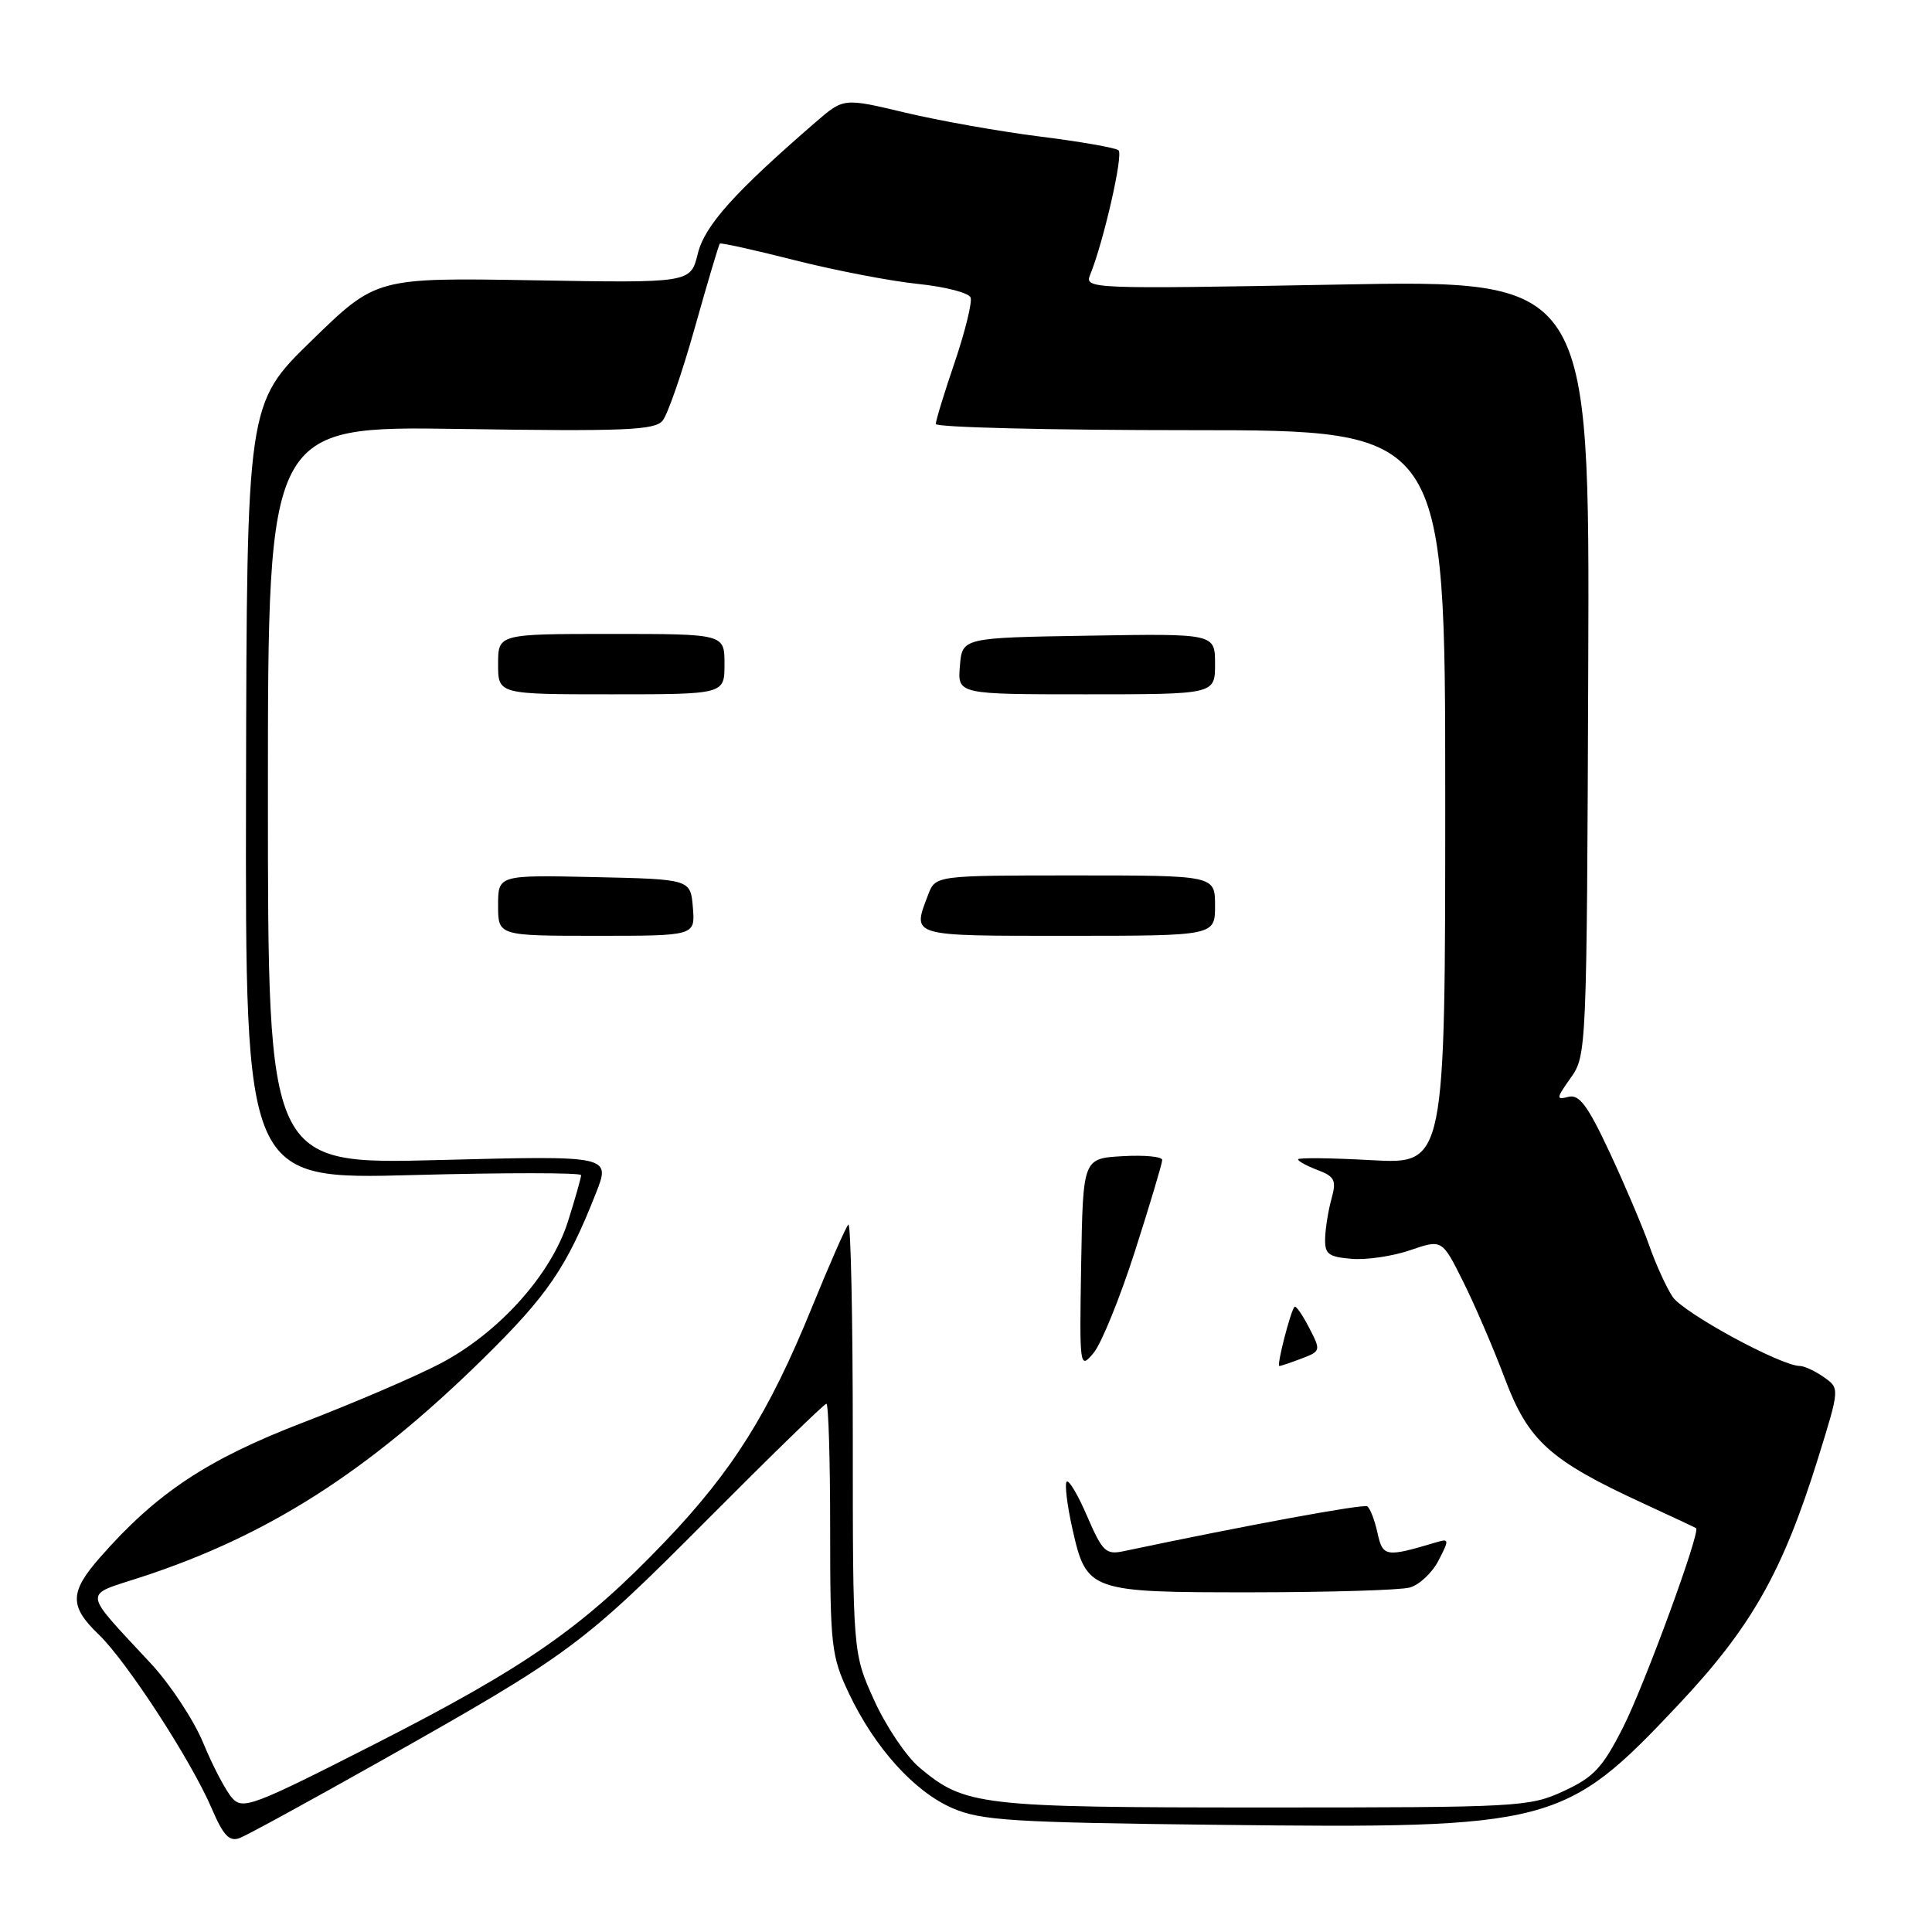 <?xml version="1.0" encoding="UTF-8" standalone="no"?>
<!DOCTYPE svg PUBLIC "-//W3C//DTD SVG 1.1//EN" "http://www.w3.org/Graphics/SVG/1.1/DTD/svg11.dtd" >
<svg xmlns="http://www.w3.org/2000/svg" xmlns:xlink="http://www.w3.org/1999/xlink" version="1.1" viewBox="0 0 256 256">
 <g >
 <path fill="currentColor"
d=" M 50.50 233.31 C 75.57 219.18 77.14 218.02 93.75 201.33 C 102.14 192.90 109.23 186.00 109.50 186.00 C 109.78 186.00 110.00 193.45 110.00 202.56 C 110.00 218.10 110.15 219.45 112.47 224.35 C 115.89 231.58 121.16 237.42 126.23 239.60 C 130.00 241.23 134.11 241.49 161.39 241.80 C 205.72 242.31 207.33 241.89 222.40 225.88 C 232.07 215.60 236.20 208.32 240.90 193.23 C 243.78 183.96 243.78 183.96 241.67 182.48 C 240.51 181.67 239.08 181.00 238.50 181.00 C 235.98 181.00 223.00 173.94 221.61 171.81 C 220.77 170.52 219.37 167.45 218.51 164.98 C 217.64 162.52 215.29 156.98 213.28 152.68 C 210.37 146.46 209.25 144.96 207.81 145.34 C 206.17 145.77 206.20 145.53 208.13 142.82 C 210.23 139.87 210.26 139.13 210.45 88.46 C 210.64 37.08 210.64 37.08 177.15 37.71 C 144.43 38.31 143.68 38.28 144.45 36.41 C 146.22 32.08 148.87 20.48 148.21 19.91 C 147.82 19.58 143.13 18.76 137.79 18.09 C 132.45 17.42 124.41 15.99 119.93 14.92 C 111.79 12.98 111.79 12.98 108.14 16.13 C 97.31 25.50 93.38 29.87 92.46 33.62 C 91.50 37.50 91.50 37.50 70.68 37.14 C 49.85 36.79 49.85 36.79 41.28 45.14 C 32.70 53.50 32.70 53.50 32.60 104.90 C 32.50 156.30 32.50 156.30 54.75 155.70 C 66.99 155.37 77.00 155.38 77.00 155.71 C 77.00 156.05 76.22 158.81 75.26 161.84 C 73.03 168.90 66.09 176.63 58.30 180.70 C 55.11 182.37 46.95 185.88 40.16 188.49 C 27.44 193.38 20.72 197.85 13.25 206.37 C 9.21 210.97 9.18 212.84 13.06 216.56 C 16.78 220.12 25.33 233.28 28.04 239.60 C 29.59 243.22 30.39 244.07 31.76 243.55 C 32.72 243.19 41.15 238.58 50.50 233.31 Z  M 30.75 238.23 C 29.91 237.28 28.20 234.03 26.95 231.00 C 25.71 227.97 22.60 223.25 20.06 220.50 C 10.78 210.49 10.91 211.52 18.69 208.98 C 35.49 203.49 48.71 195.05 63.95 180.10 C 72.57 171.63 75.07 167.98 78.96 158.11 C 80.93 153.12 80.93 153.12 58.21 153.71 C 35.50 154.30 35.50 154.30 35.50 105.37 C 35.50 56.45 35.50 56.45 61.03 56.84 C 82.69 57.17 86.75 57.01 87.79 55.75 C 88.47 54.94 90.39 49.38 92.07 43.41 C 93.75 37.43 95.24 32.43 95.38 32.28 C 95.53 32.14 100.01 33.13 105.35 34.49 C 110.69 35.84 118.01 37.25 121.62 37.62 C 125.23 37.99 128.37 38.80 128.61 39.42 C 128.84 40.03 127.90 43.87 126.52 47.95 C 125.13 52.02 124.00 55.72 124.00 56.18 C 124.00 56.63 139.19 57.00 157.75 57.00 C 191.50 57.00 191.50 57.00 191.50 105.63 C 191.50 154.26 191.50 154.26 181.75 153.73 C 176.39 153.43 172.00 153.38 172.00 153.62 C 172.00 153.86 173.17 154.50 174.60 155.04 C 176.85 155.89 177.10 156.41 176.45 158.77 C 176.03 160.27 175.64 162.62 175.59 164.00 C 175.51 166.17 175.98 166.54 179.09 166.80 C 181.06 166.97 184.57 166.45 186.88 165.65 C 191.08 164.21 191.08 164.21 193.89 169.85 C 195.44 172.96 197.94 178.77 199.44 182.77 C 202.53 190.95 205.40 193.53 217.77 199.22 C 221.47 200.93 224.61 202.40 224.74 202.49 C 225.37 202.91 217.93 223.22 215.09 228.83 C 212.36 234.23 211.20 235.48 207.19 237.33 C 202.66 239.43 201.30 239.50 167.50 239.50 C 129.79 239.50 127.86 239.28 121.81 234.19 C 120.08 232.73 117.39 228.73 115.83 225.29 C 113.00 219.04 113.00 219.04 113.00 190.36 C 113.00 174.58 112.73 161.93 112.41 162.26 C 112.08 162.58 109.90 167.55 107.56 173.29 C 101.88 187.24 97.06 194.92 88.08 204.31 C 77.31 215.58 69.76 220.85 49.89 230.98 C 33.42 239.37 32.17 239.84 30.75 238.23 Z  M 186.79 210.36 C 188.05 210.02 189.77 208.41 190.61 206.78 C 192.05 204.00 192.03 203.85 190.32 204.36 C 183.59 206.37 183.23 206.31 182.52 203.10 C 182.15 201.41 181.54 199.83 181.16 199.60 C 180.61 199.26 165.00 202.14 148.89 205.54 C 146.54 206.04 146.08 205.60 144.07 200.95 C 142.86 198.12 141.63 196.04 141.34 196.33 C 141.06 196.61 141.39 199.38 142.08 202.49 C 143.97 210.90 144.25 211.00 165.97 210.99 C 176.16 210.98 185.53 210.70 186.79 210.36 Z  M 150.39 165.78 C 152.38 159.57 154.00 154.14 154.00 153.70 C 154.00 153.26 151.64 153.03 148.75 153.20 C 143.50 153.50 143.50 153.50 143.26 167.50 C 143.03 181.30 143.06 181.47 144.90 179.28 C 145.93 178.06 148.40 171.98 150.39 165.78 Z  M 172.47 180.01 C 175.02 179.04 175.04 178.97 173.46 175.92 C 172.58 174.21 171.71 172.97 171.53 173.16 C 171.00 173.72 169.13 181.00 169.52 181.00 C 169.71 181.00 171.04 180.56 172.47 180.01 Z  M 91.81 120.25 C 91.50 116.50 91.50 116.50 78.75 116.22 C 66.00 115.94 66.00 115.94 66.00 119.97 C 66.00 124.00 66.00 124.00 79.06 124.00 C 92.12 124.00 92.12 124.00 91.81 120.25 Z  M 161.00 120.00 C 161.00 116.00 161.00 116.00 142.48 116.00 C 123.95 116.00 123.95 116.00 122.98 118.57 C 120.86 124.14 120.40 124.00 141.50 124.00 C 161.00 124.00 161.00 124.00 161.00 120.00 Z  M 96.00 88.00 C 96.00 84.00 96.00 84.00 81.00 84.00 C 66.00 84.00 66.00 84.00 66.00 88.00 C 66.00 92.00 66.00 92.00 81.00 92.00 C 96.00 92.00 96.00 92.00 96.00 88.00 Z  M 161.00 87.98 C 161.00 83.95 161.00 83.95 144.25 84.23 C 127.50 84.50 127.50 84.50 127.19 88.25 C 126.88 92.00 126.88 92.00 143.94 92.00 C 161.00 92.00 161.00 92.00 161.00 87.98 Z "/>
</g>
</svg>
